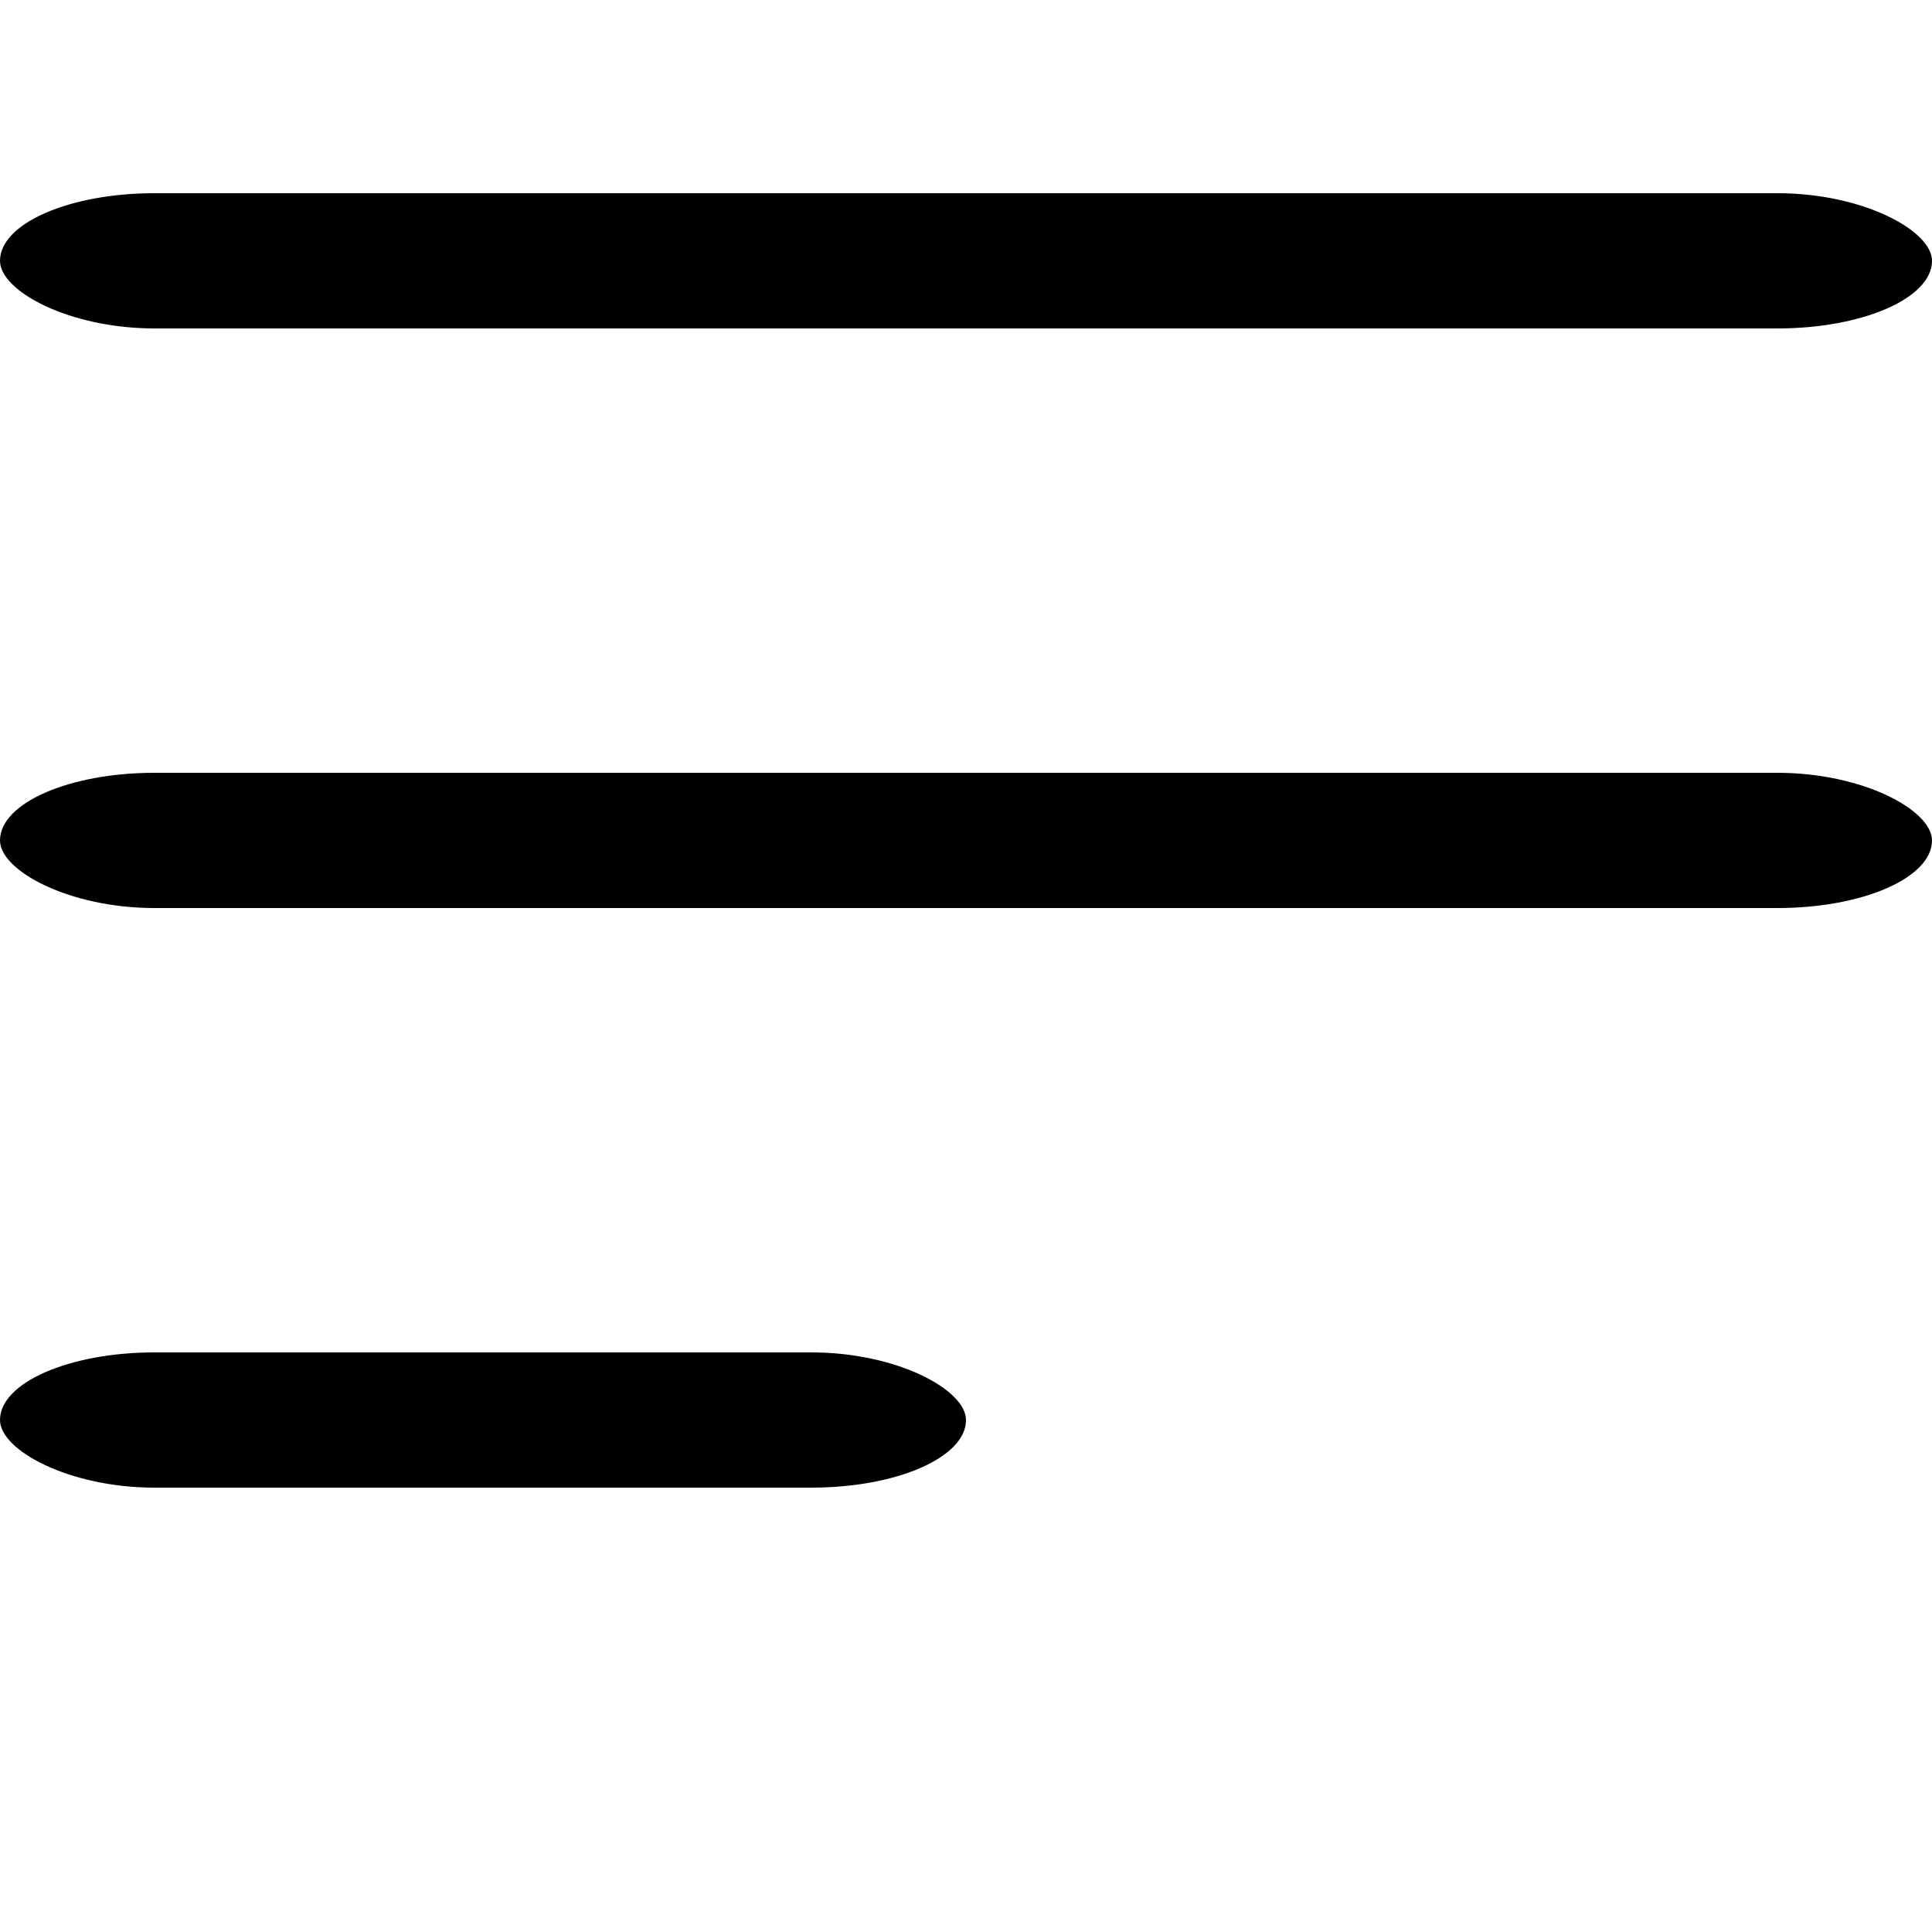 <svg viewBox="0 0 100 80" width="40" height="40">
    <rect width="100" height="7" rx="8"></rect>
    <rect y="30" width="100" height="7" rx="8"></rect>
    <rect y="60" width="50" height="7" rx="8"></rect>
</svg>